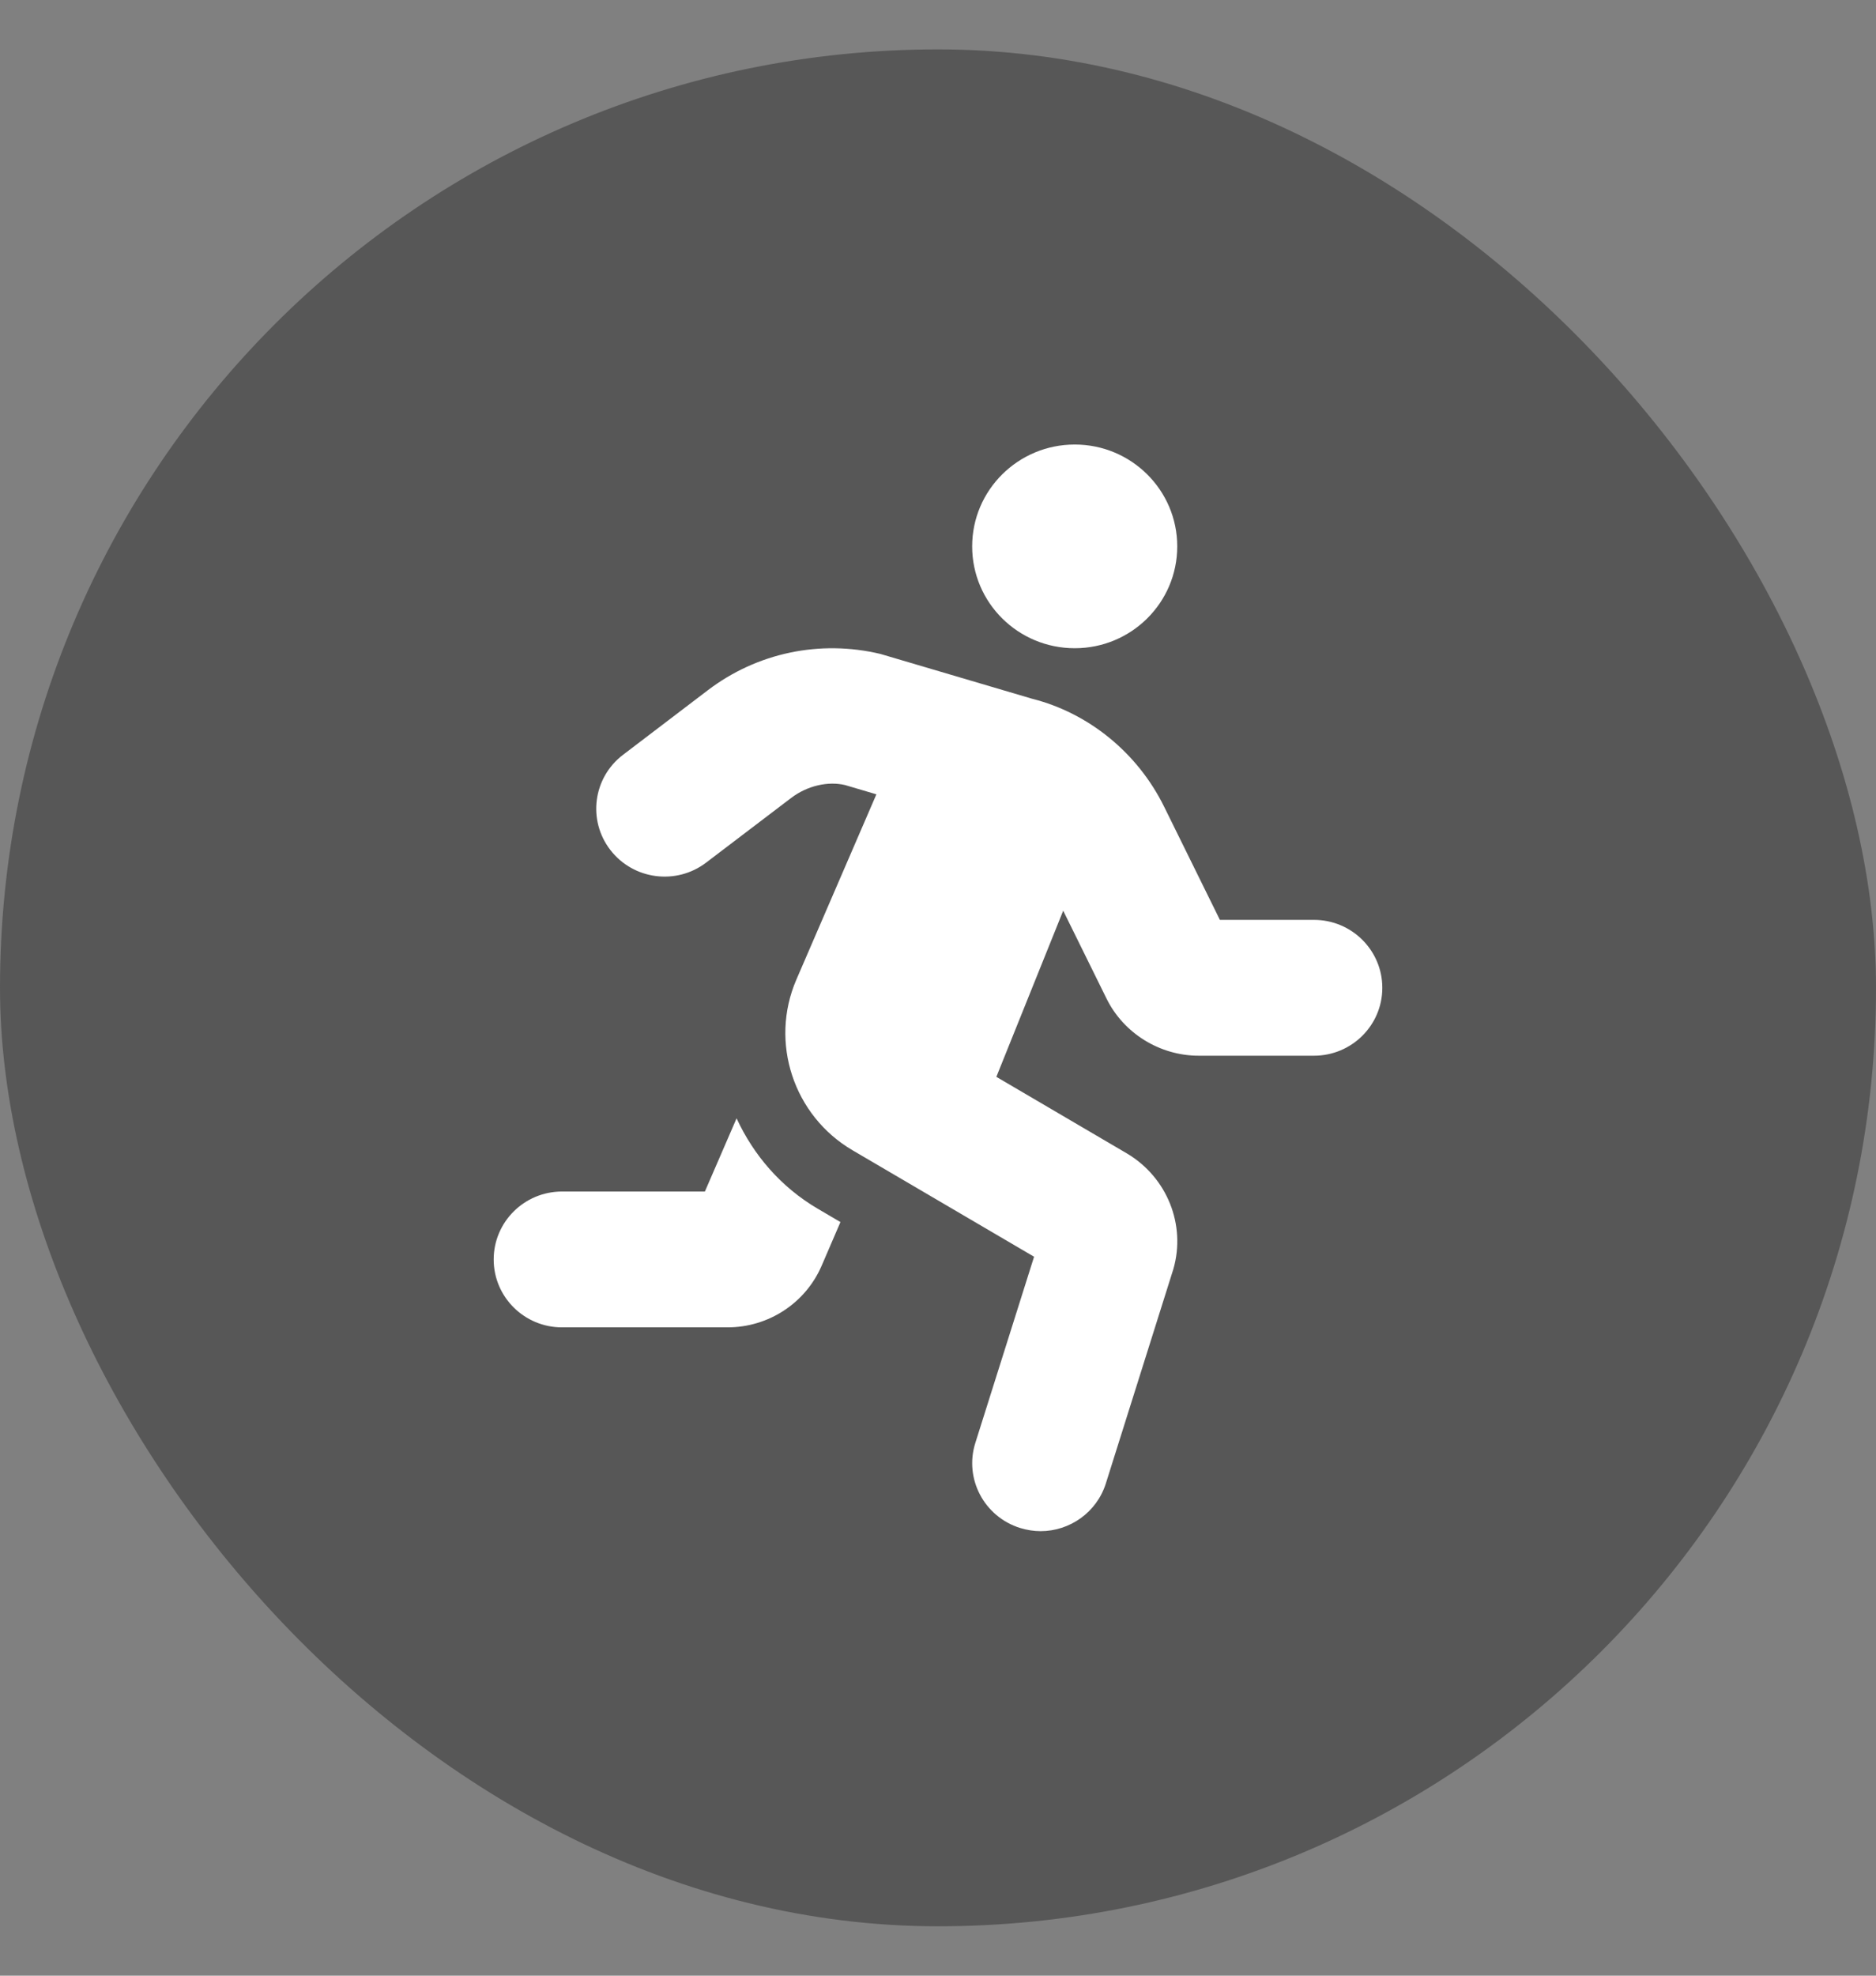 <svg width="19" height="20" viewBox="0 0 19 20" fill="none" xmlns="http://www.w3.org/2000/svg">
<rect x="0" y="0" width="19" height="20" fill="#808080" stroke="none"/>
<rect y="0.5" width="19" height="19" rx="9.5" fill="#3D3D3D" fill-opacity="0.6"/>
<g clip-path="url(#clip0_4198_13273)">
<path d="M10.885 6.562C11.458 6.562 11.923 6.101 11.923 5.531C11.923 4.962 11.458 4.5 10.885 4.5C10.311 4.5 9.846 4.962 9.846 5.531C9.846 6.101 10.311 6.562 10.885 6.562ZM7.46 11.321L7.139 12.062H5.692C5.31 12.062 5 12.37 5 12.75C5 13.129 5.31 13.437 5.692 13.437H7.368C7.784 13.437 8.159 13.191 8.322 12.812L8.512 12.371L8.282 12.236C7.907 12.016 7.631 11.691 7.46 11.321ZM13.308 9.312H12.355L11.791 8.168C11.521 7.619 11.024 7.218 10.455 7.074L8.917 6.62C8.305 6.474 7.667 6.608 7.168 6.988L6.31 7.641C6.006 7.872 5.949 8.304 6.182 8.605C6.415 8.906 6.849 8.963 7.152 8.732L8.011 8.079C8.177 7.952 8.388 7.907 8.558 7.947L8.876 8.041L8.065 9.918C7.792 10.552 8.037 11.294 8.634 11.644L10.473 12.722L9.878 14.607C9.764 14.969 9.967 15.354 10.332 15.468C10.401 15.489 10.471 15.5 10.539 15.5C10.834 15.5 11.107 15.311 11.2 15.017L11.884 12.846C12.012 12.4 11.822 11.921 11.416 11.678L10.091 10.901L10.768 9.219L11.207 10.109C11.38 10.46 11.746 10.687 12.14 10.687H13.308C13.69 10.687 14 10.379 14 10C14 9.62 13.69 9.312 13.308 9.312Z" fill="white"/>
</g>
<defs>
<clipPath id="clip0_4198_13273">
<rect width="9" height="11" fill="white" transform="translate(5 4.5)"/>
</clipPath>
</defs>
</svg>
